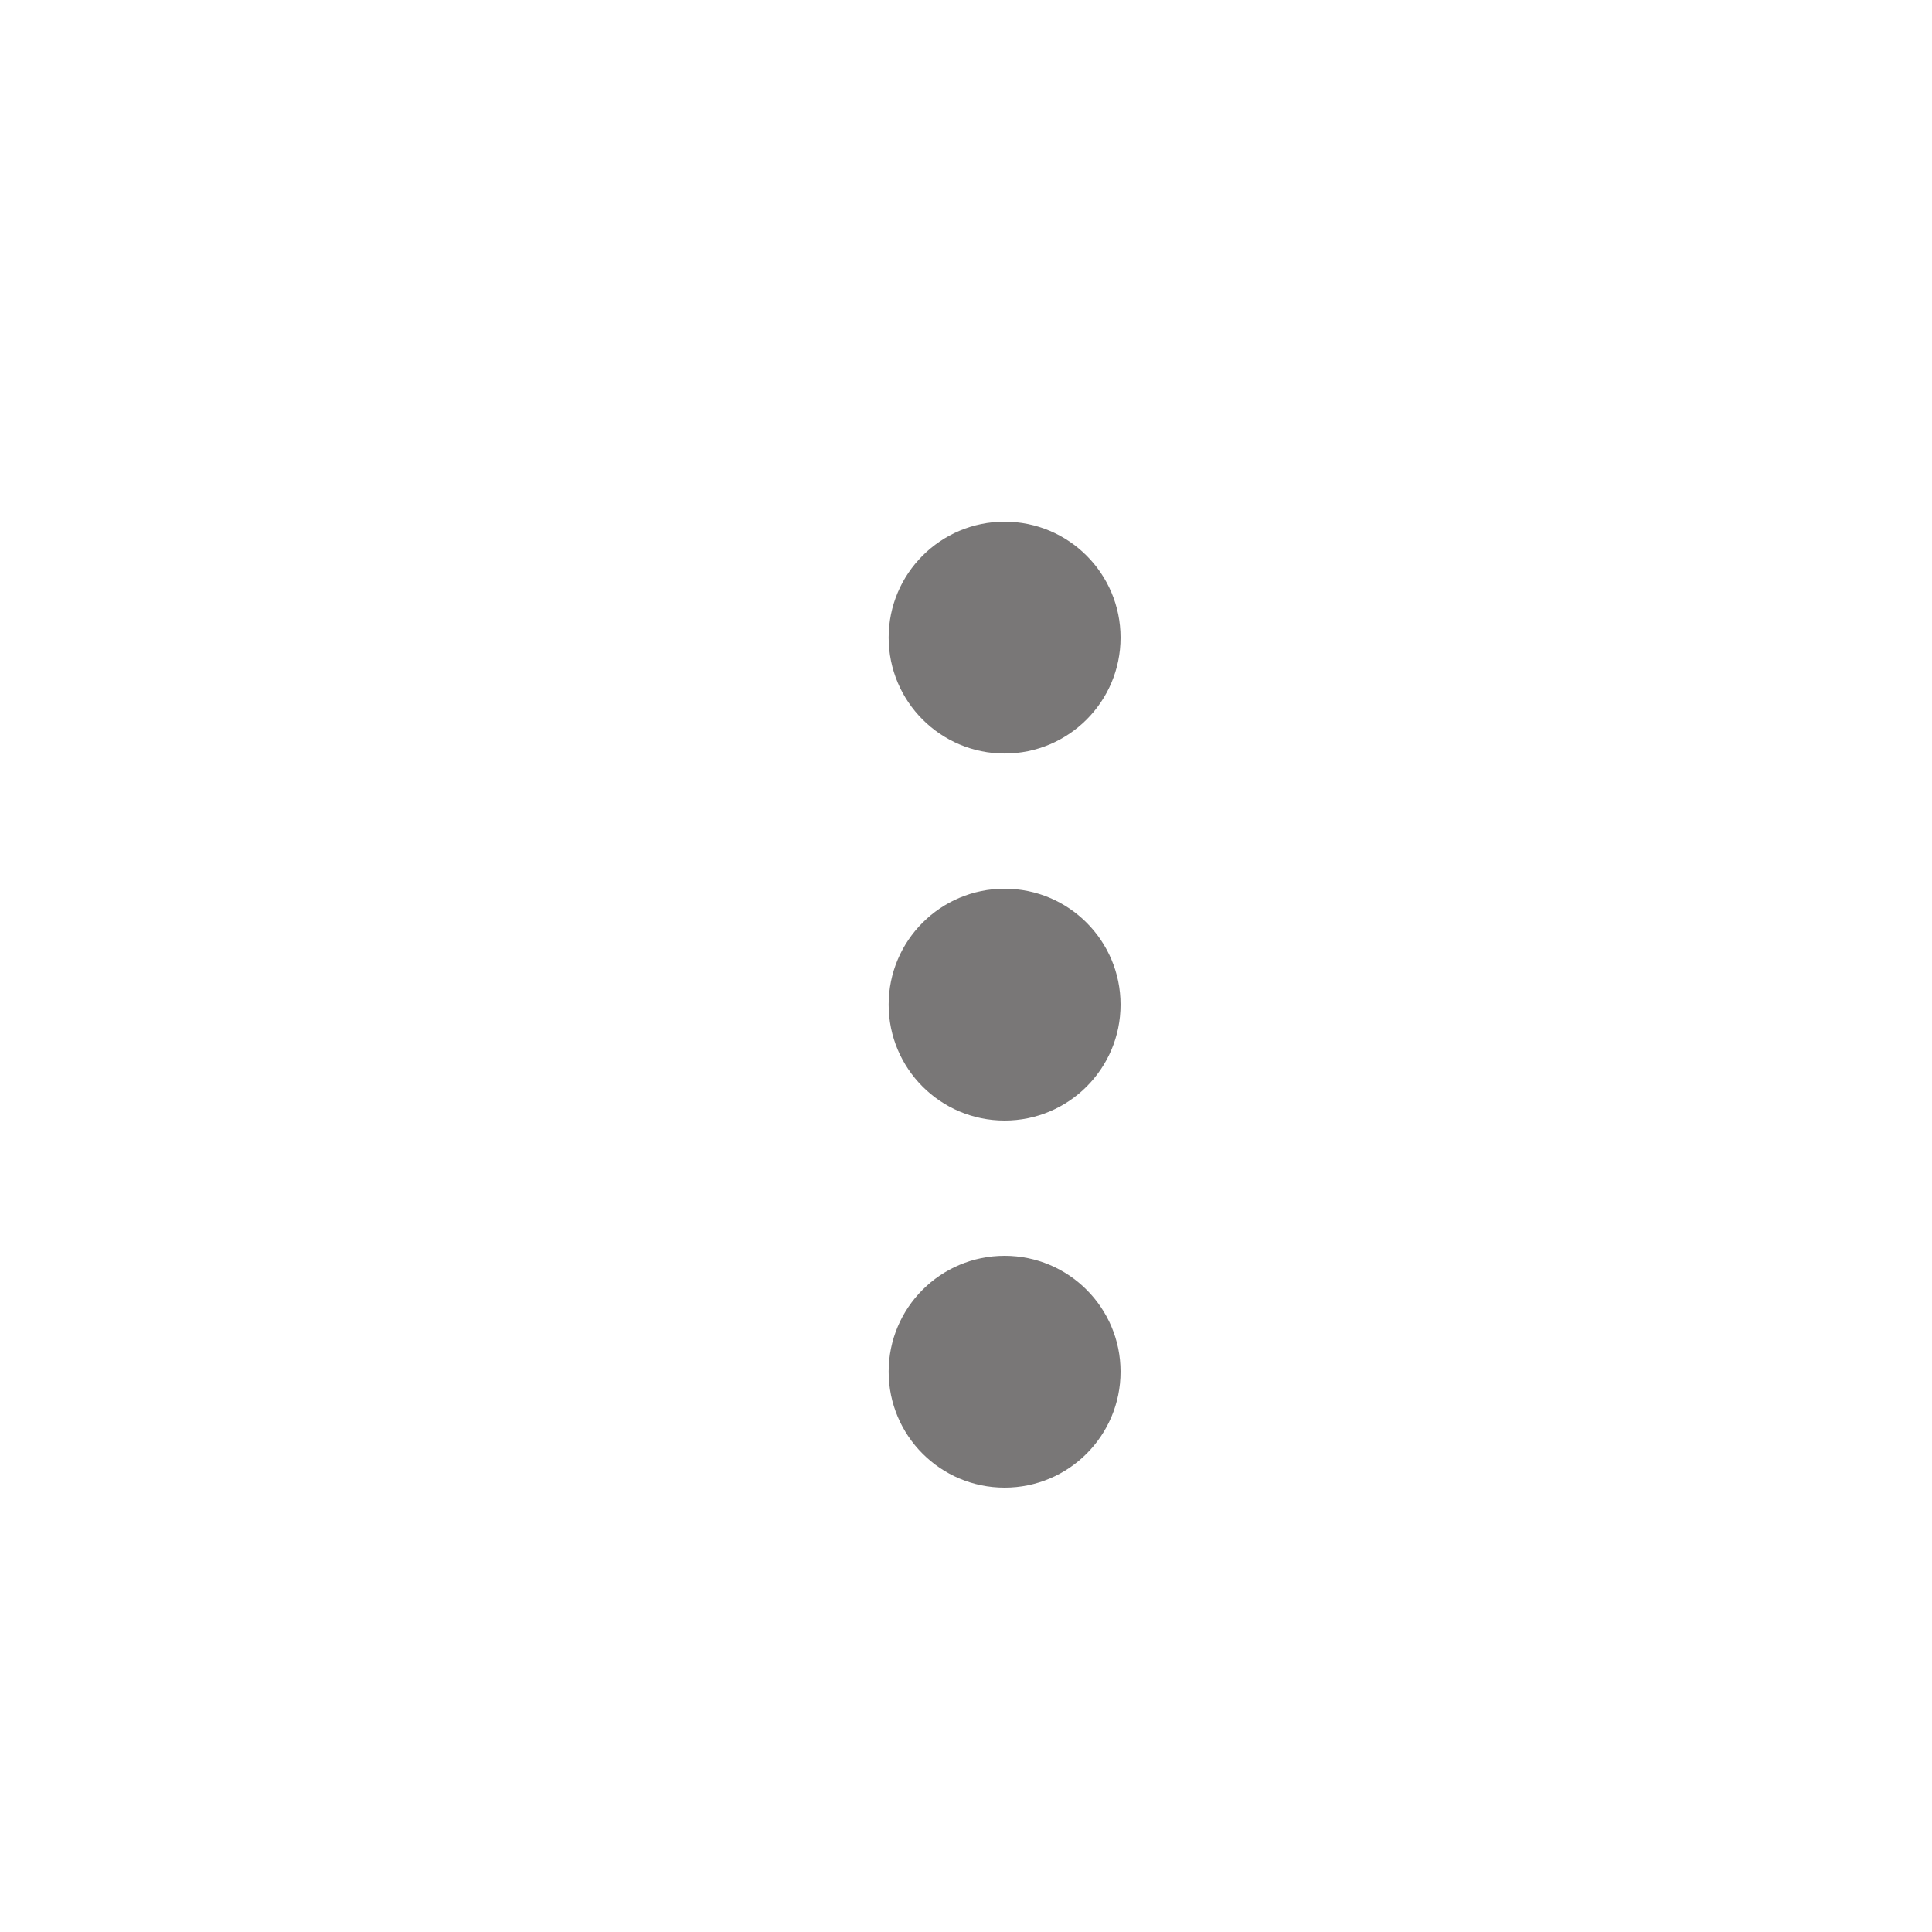 <?xml version="1.0" standalone="no"?><!DOCTYPE svg PUBLIC "-//W3C//DTD SVG 1.1//EN" "http://www.w3.org/Graphics/SVG/1.1/DTD/svg11.dtd"><svg t="1589256030835" class="icon" viewBox="0 0 1024 1024" version="1.1" xmlns="http://www.w3.org/2000/svg" p-id="5652" xmlns:xlink="http://www.w3.org/1999/xlink" width="200" height="200"><defs><style type="text/css"></style></defs><path d="M532.46 399.38c33.935 0 61.46-27.505 61.46-61.44 0-33.935-27.525-61.44-61.46-61.44-33.935 0-61.46 27.505-61.46 61.44C471.02 371.855 498.524 399.38 532.46 399.38zM532.46 665.6c-33.935 0-61.46 27.505-61.46 61.44s27.525 61.44 61.46 61.44c33.935 0 61.46-27.505 61.46-61.44S566.395 665.6 532.46 665.6zM532.46 471.04c-33.935 0-61.46 27.505-61.46 61.44 0 33.935 27.525 61.44 61.46 61.44 33.935 0 61.46-27.505 61.46-61.44C593.92 498.545 566.395 471.04 532.46 471.04z" p-id="5653" fill="#797777"></path></svg>